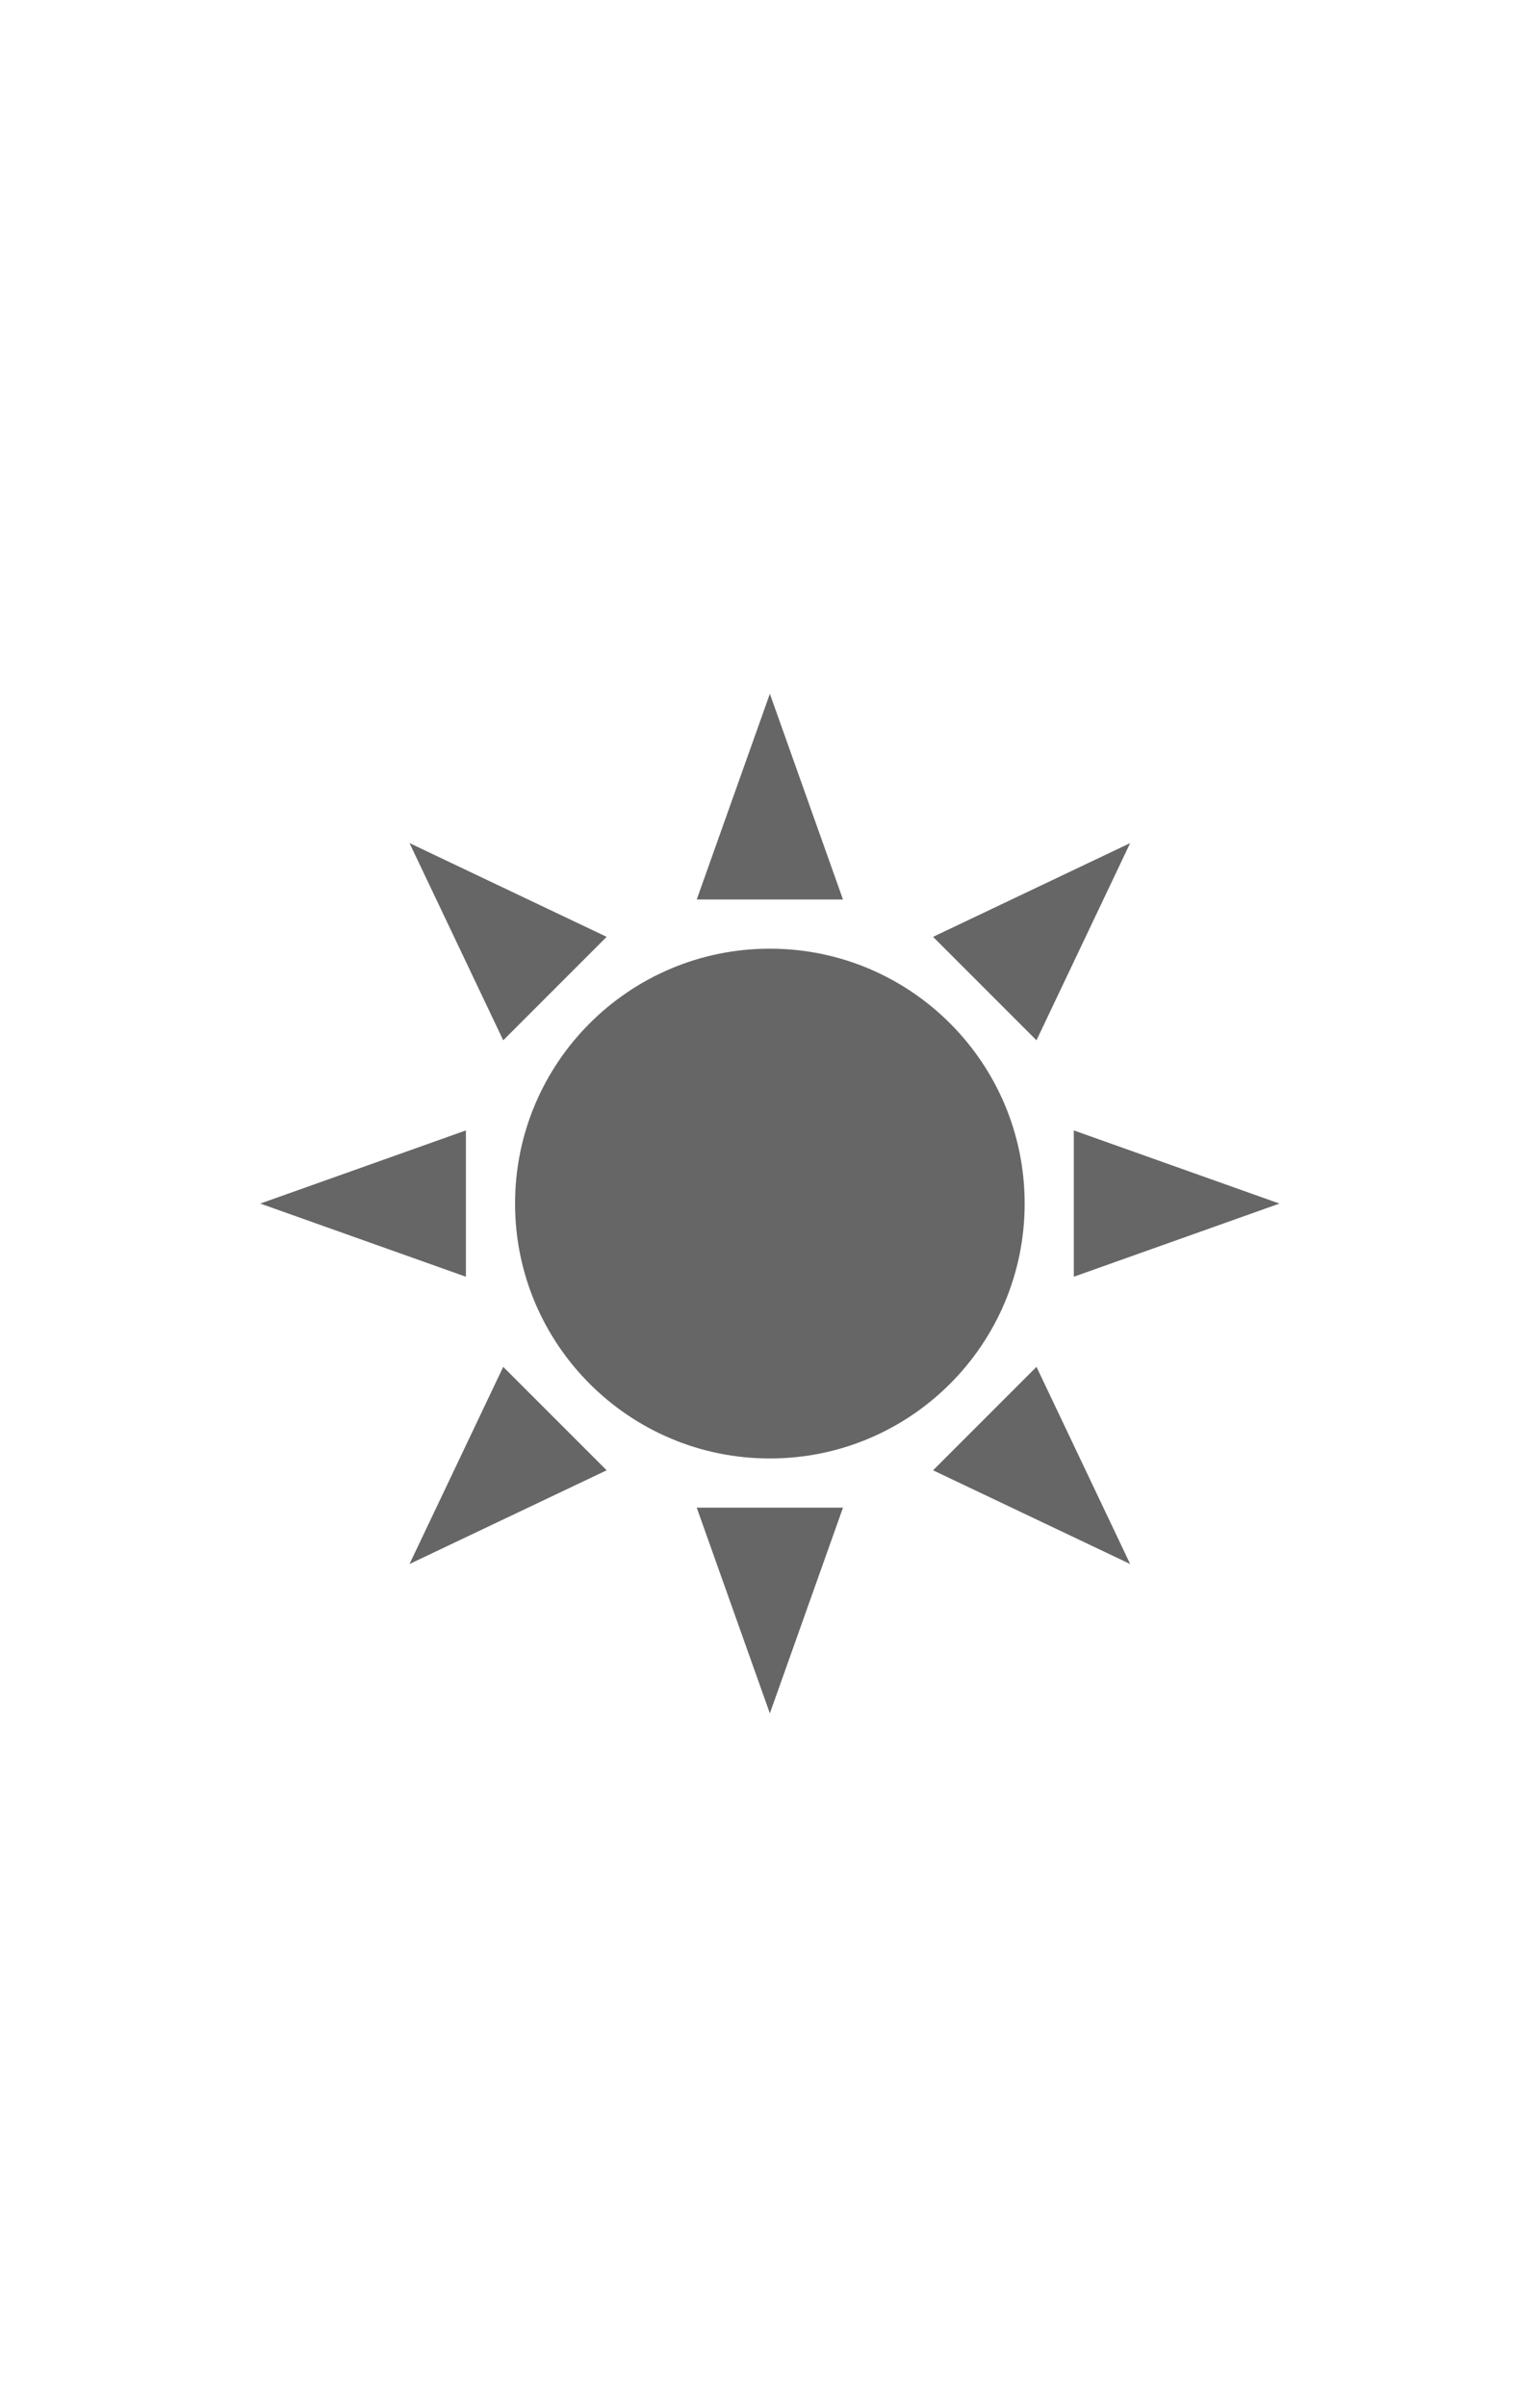 <svg version="1.1" viewBox="0.0 0.0 320.0 500.0" fill="none" stroke="none" stroke-linecap="square" stroke-miterlimit="10" xmlns:xlink="http://www.w3.org/1999/xlink" xmlns="http://www.w3.org/2000/svg"><clipPath id="p.0"><path d="m0 0l320.0 0l0 500.0l-320.0 0l0 -500.0z" clip-rule="nonzero"/></clipPath><g clip-path="url(#p.0)"><path fill="#000000" fill-opacity="0.0" d="m0 0l320.0 0l0 500.0l-320.0 0z" fill-rule="evenodd"/><path fill="#666666" d="m265.861 250.0l-42.731 15.196l0 -30.392zm-31.022 -74.878l-19.465 40.965l-21.49 -21.49zm-74.868 -31.012l15.196 42.731l-30.392 0zm-74.878 31.012l40.965 19.474l-21.49 21.49zm-31.012 74.878l42.731 -15.196l0 30.392zm31.012 74.868l19.474 -40.955l21.49 21.49zm74.878 31.022l-15.196 -42.731l30.392 0zm74.868 -31.022l-40.955 -19.465l21.49 -21.49zm-127.813 -74.868l0 0c0 -29.241 23.704 -52.945 52.945 -52.945c29.241 0 52.945 23.704 52.945 52.945c0 29.241 -23.704 52.945 -52.945 52.945c-29.241 0 -52.945 -23.704 -52.945 -52.945z" fill-rule="evenodd"/></g></svg>